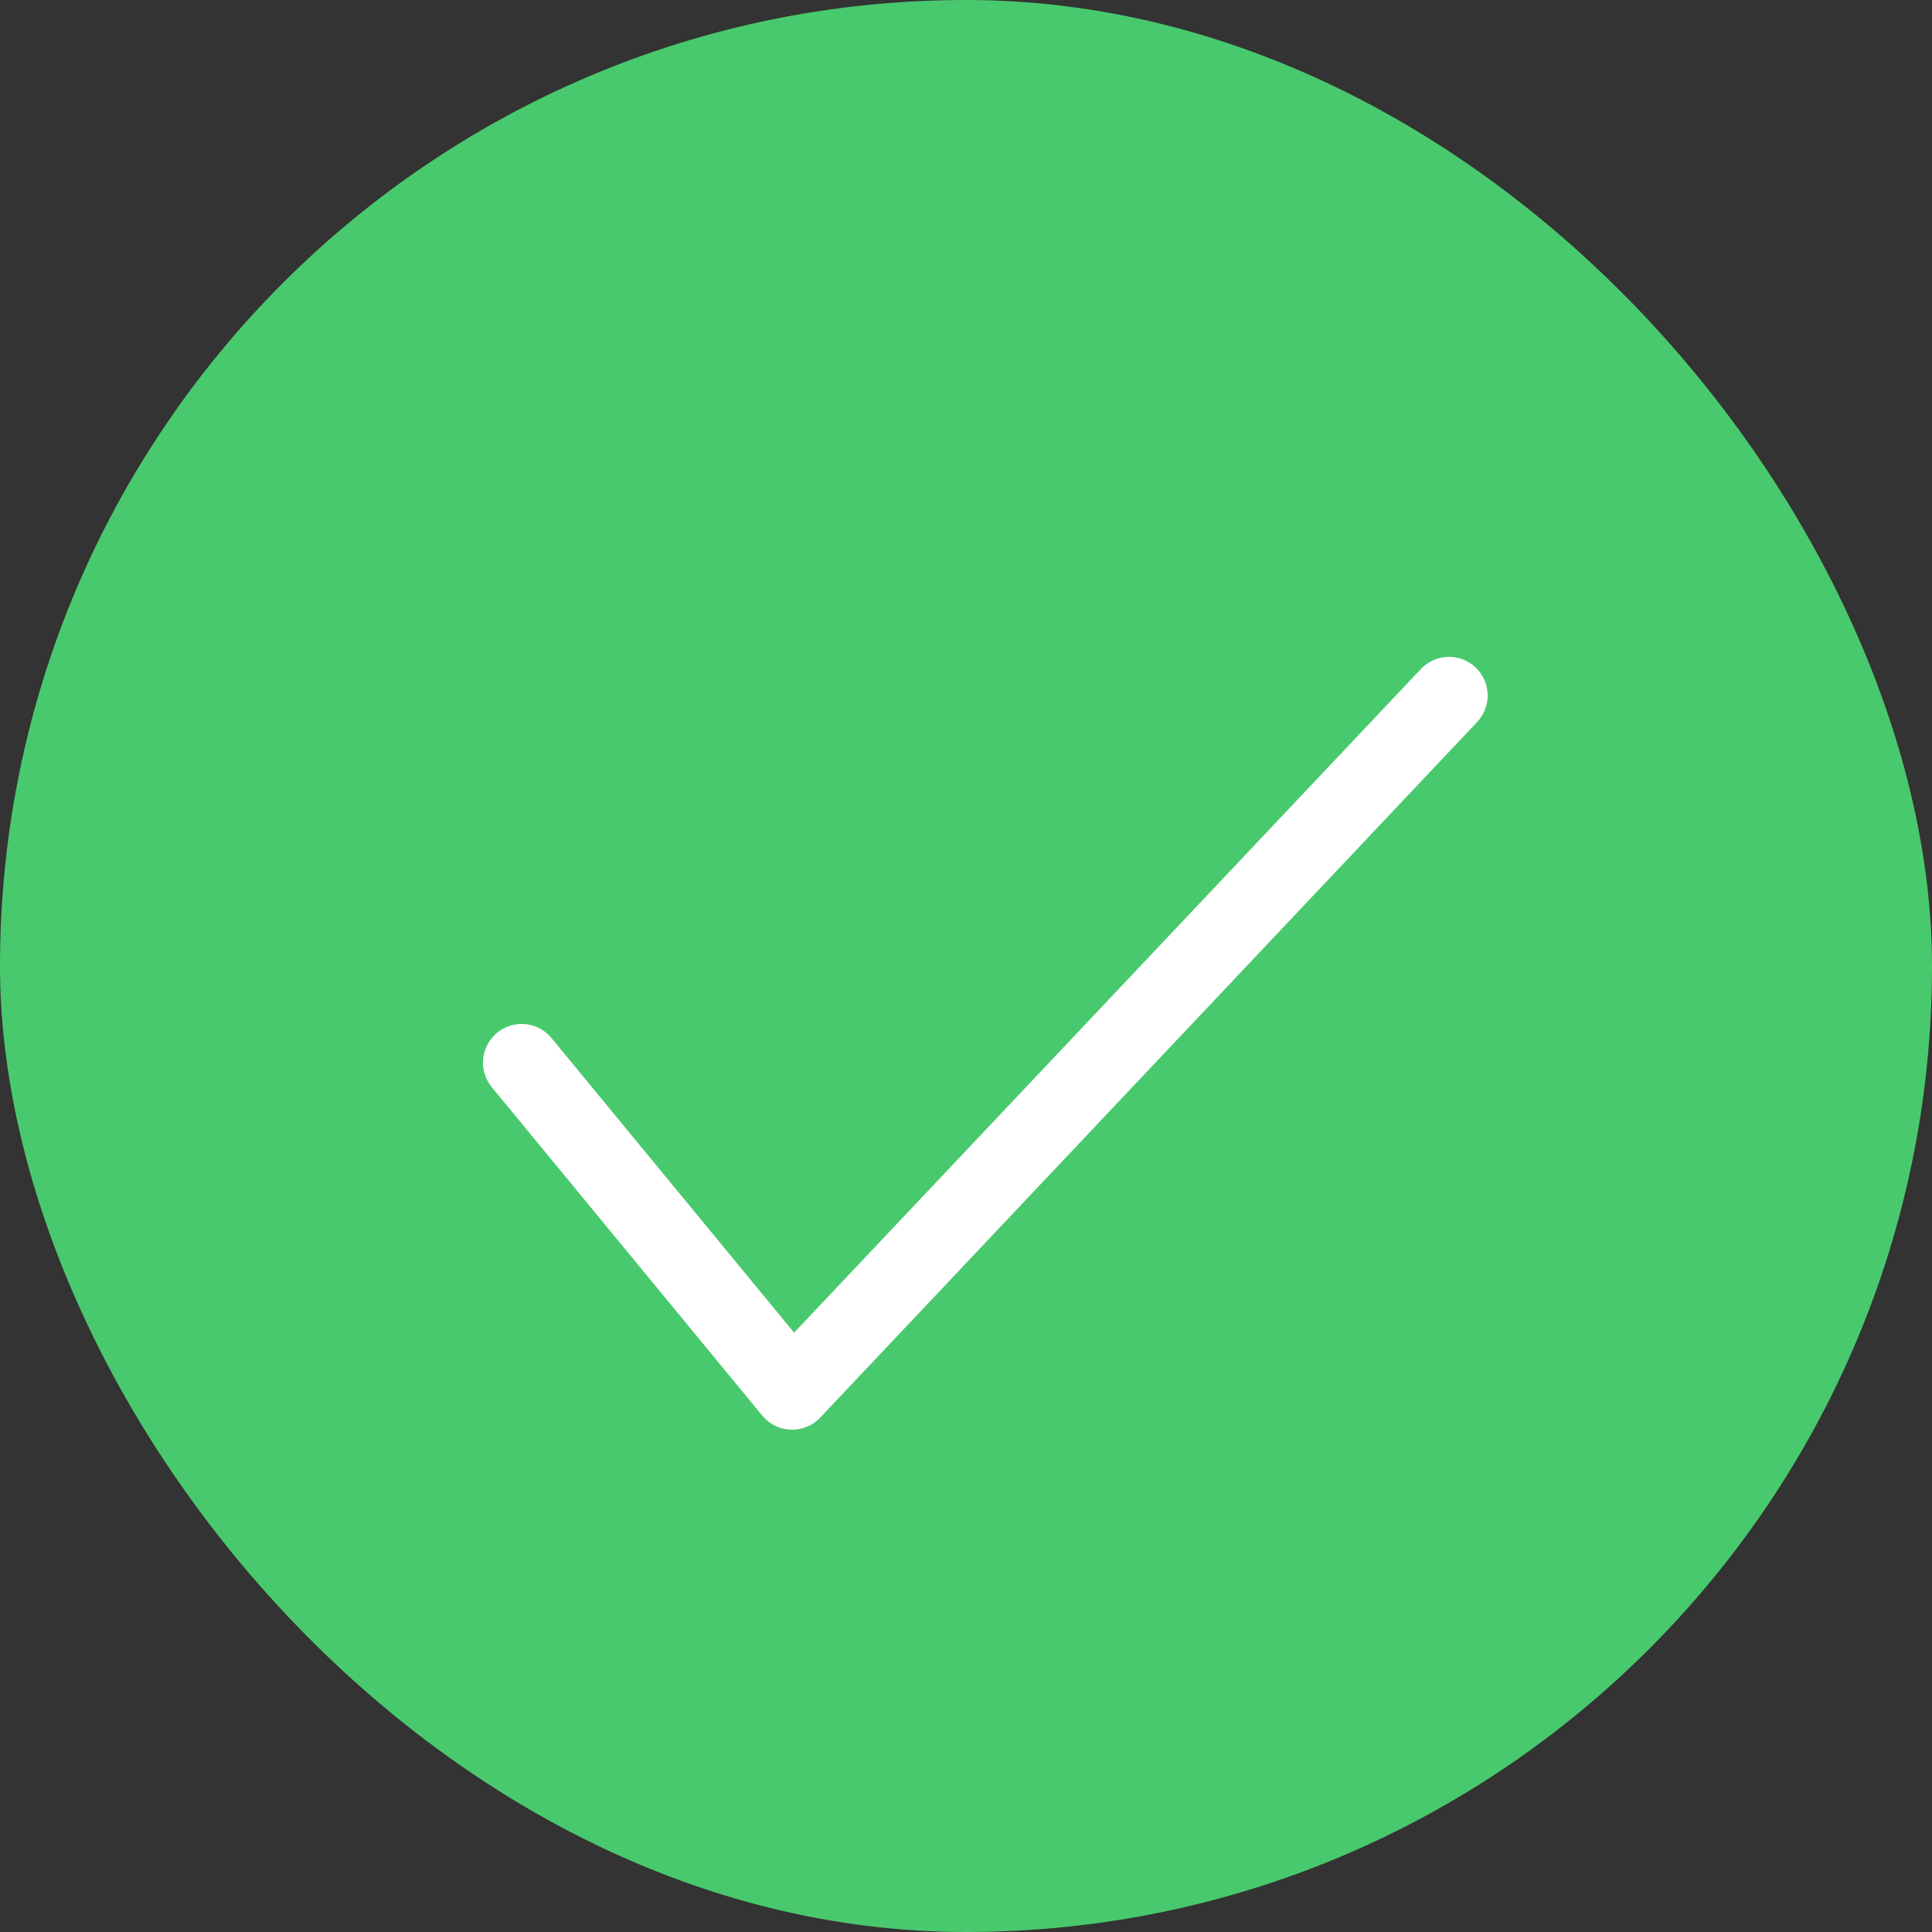 <svg width="50" height="50" viewBox="0 0 50 50" fill="none" xmlns="http://www.w3.org/2000/svg">
<rect x="0" y="0" width="50" height="50" fill="#333333" stroke="none"/>
<rect width="50" height="50" rx="25" fill="#49C96D"/>
<path d="M13.5 27.5L20.5 36L37.5 18" stroke="white" stroke-width="2" stroke-linecap="round" stroke-linejoin="round"/>
</svg>
